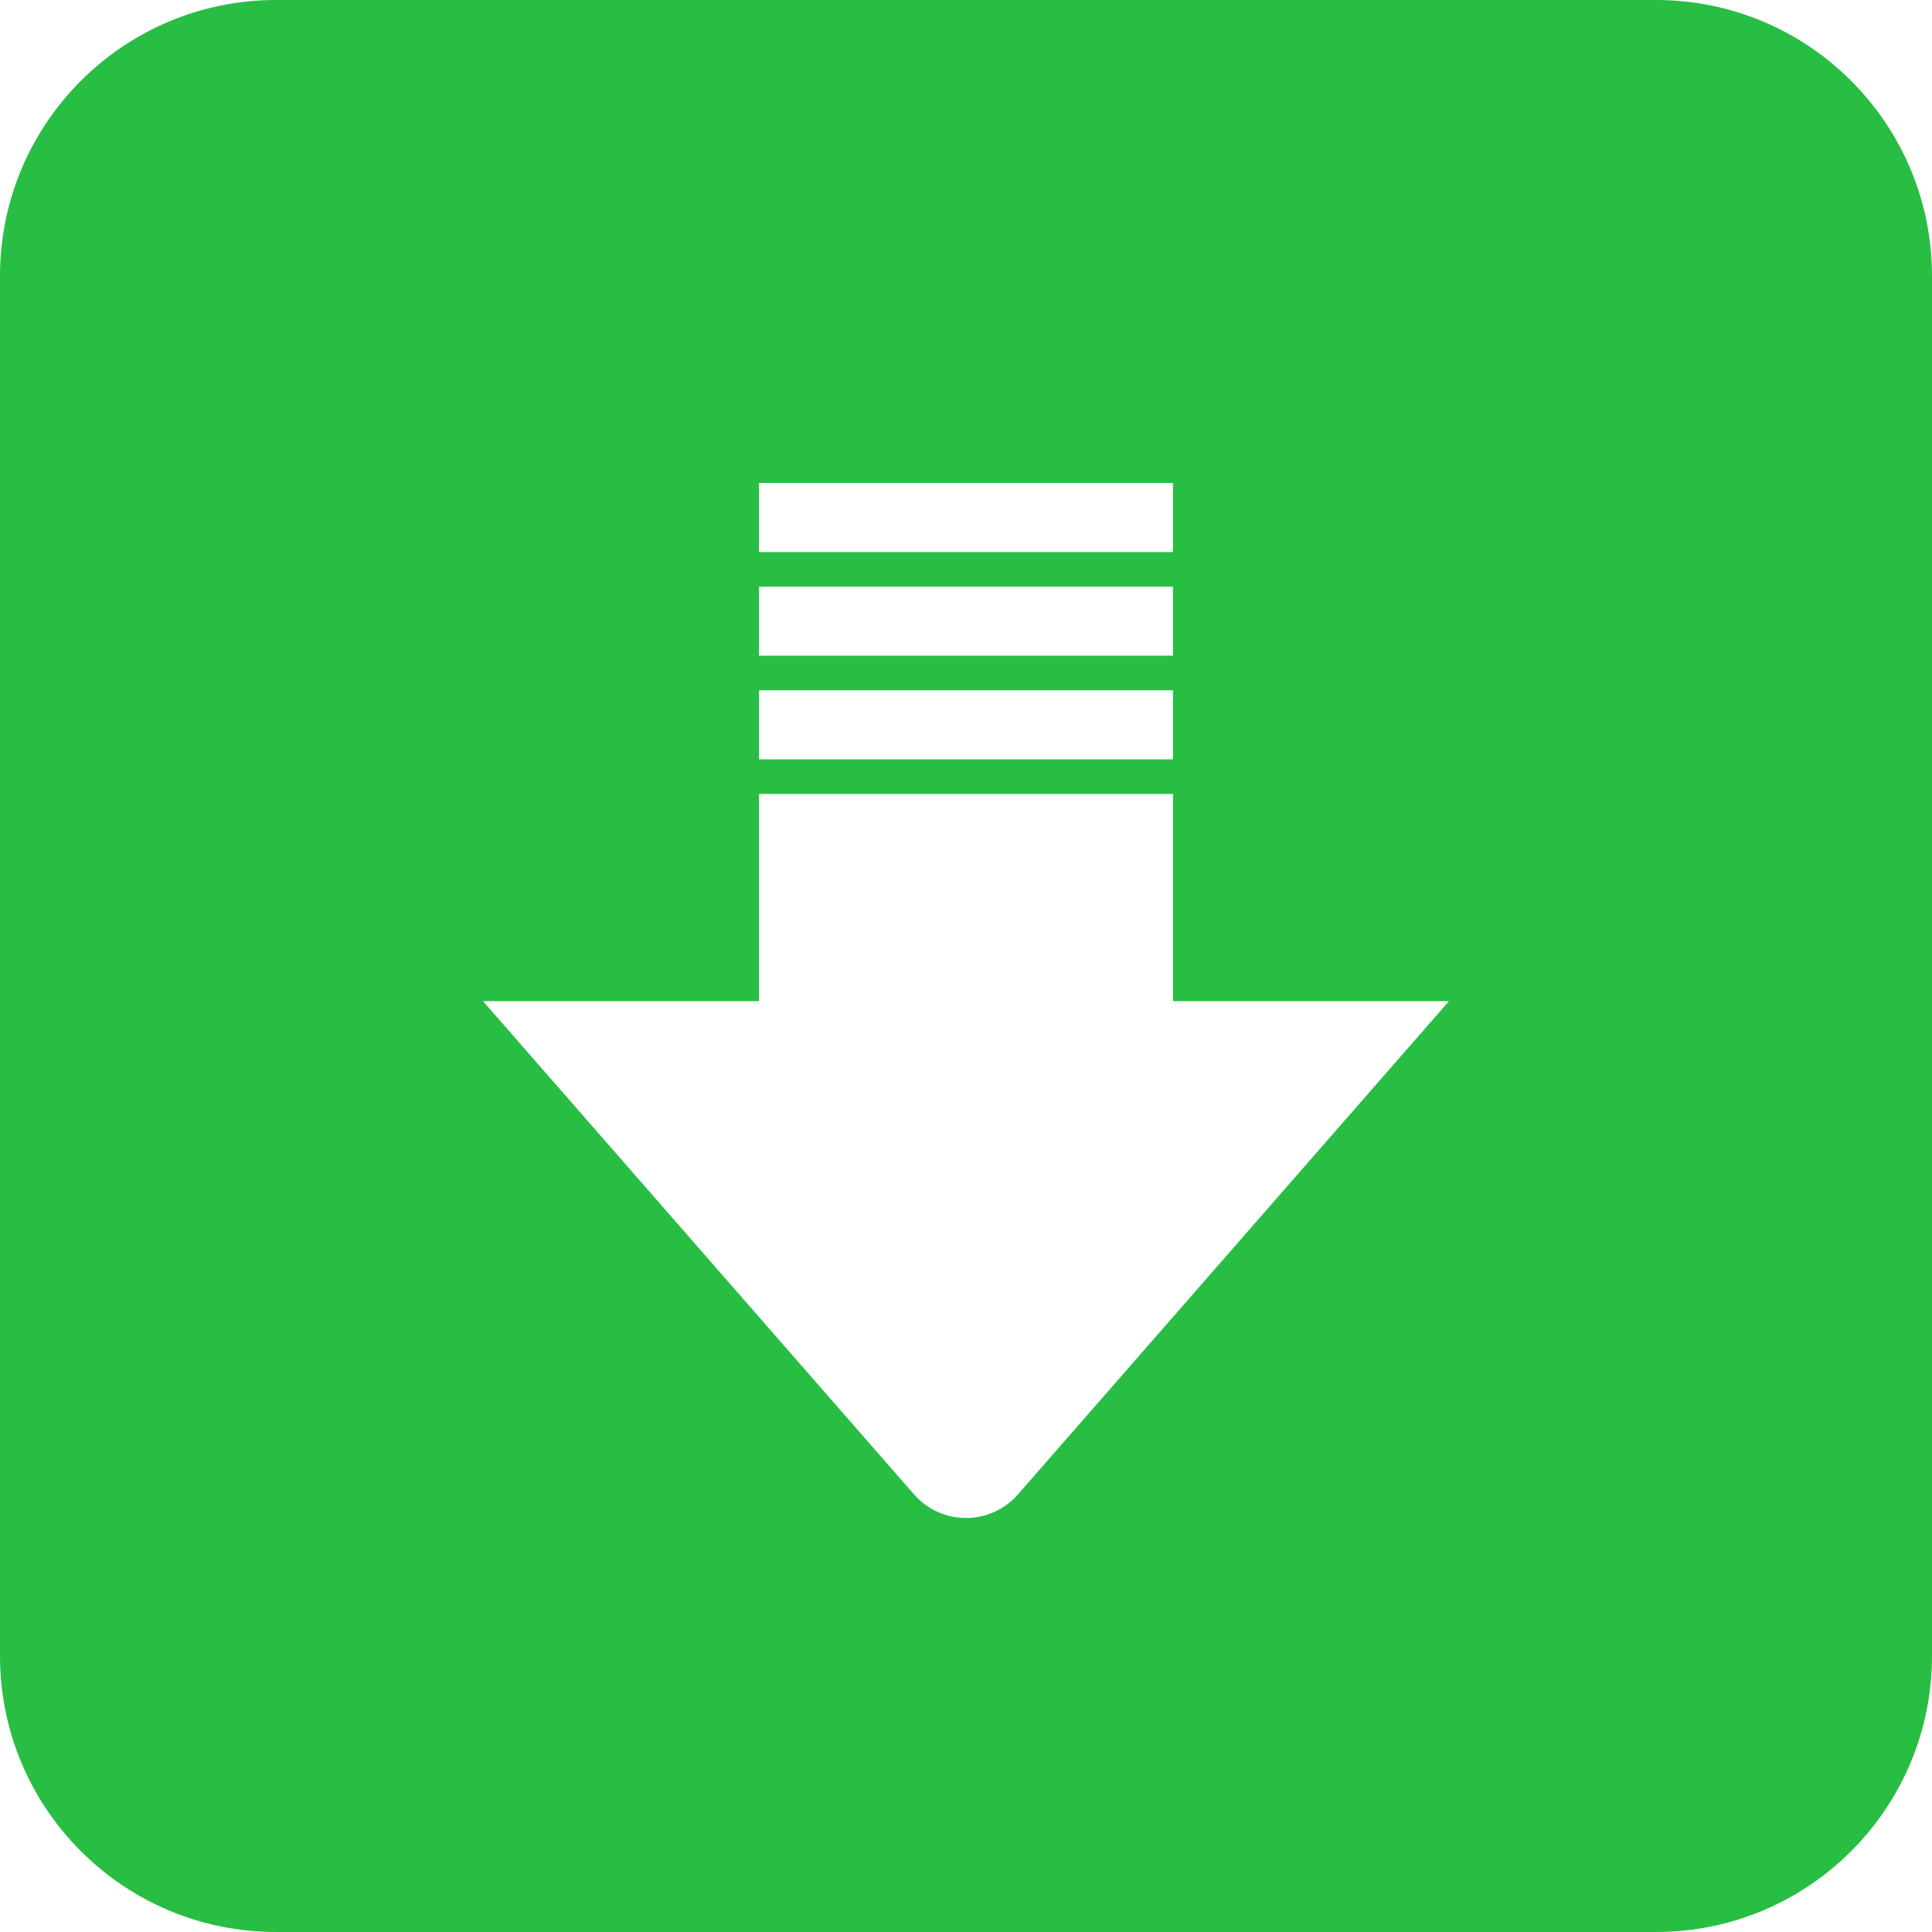 <svg width="28" height="28" viewBox="0 0 28 28" fill="none" xmlns="http://www.w3.org/2000/svg">
<g id="Subtract">
<path id="Subtract_2" fill-rule="evenodd" clip-rule="evenodd" d="M4 28C1.791 28 0 26.209 0 24V4C0 1.791 1.791 0 4 0H24C26.209 0 28 1.791 28 4V24C28 26.209 26.209 28 24 28H4ZM11 14.509V11.506H17V14.509H21L14.753 21.658C14.389 22.074 13.757 22.116 13.341 21.752C13.308 21.723 13.277 21.692 13.247 21.658L7 14.509H11ZM17 11.005H11V10.004H17V11.005ZM11 9.503H17V8.502H11V9.503ZM17 8.001H11V7H17V8.001Z" fill="#28BE44"/>
</g>
</svg>
